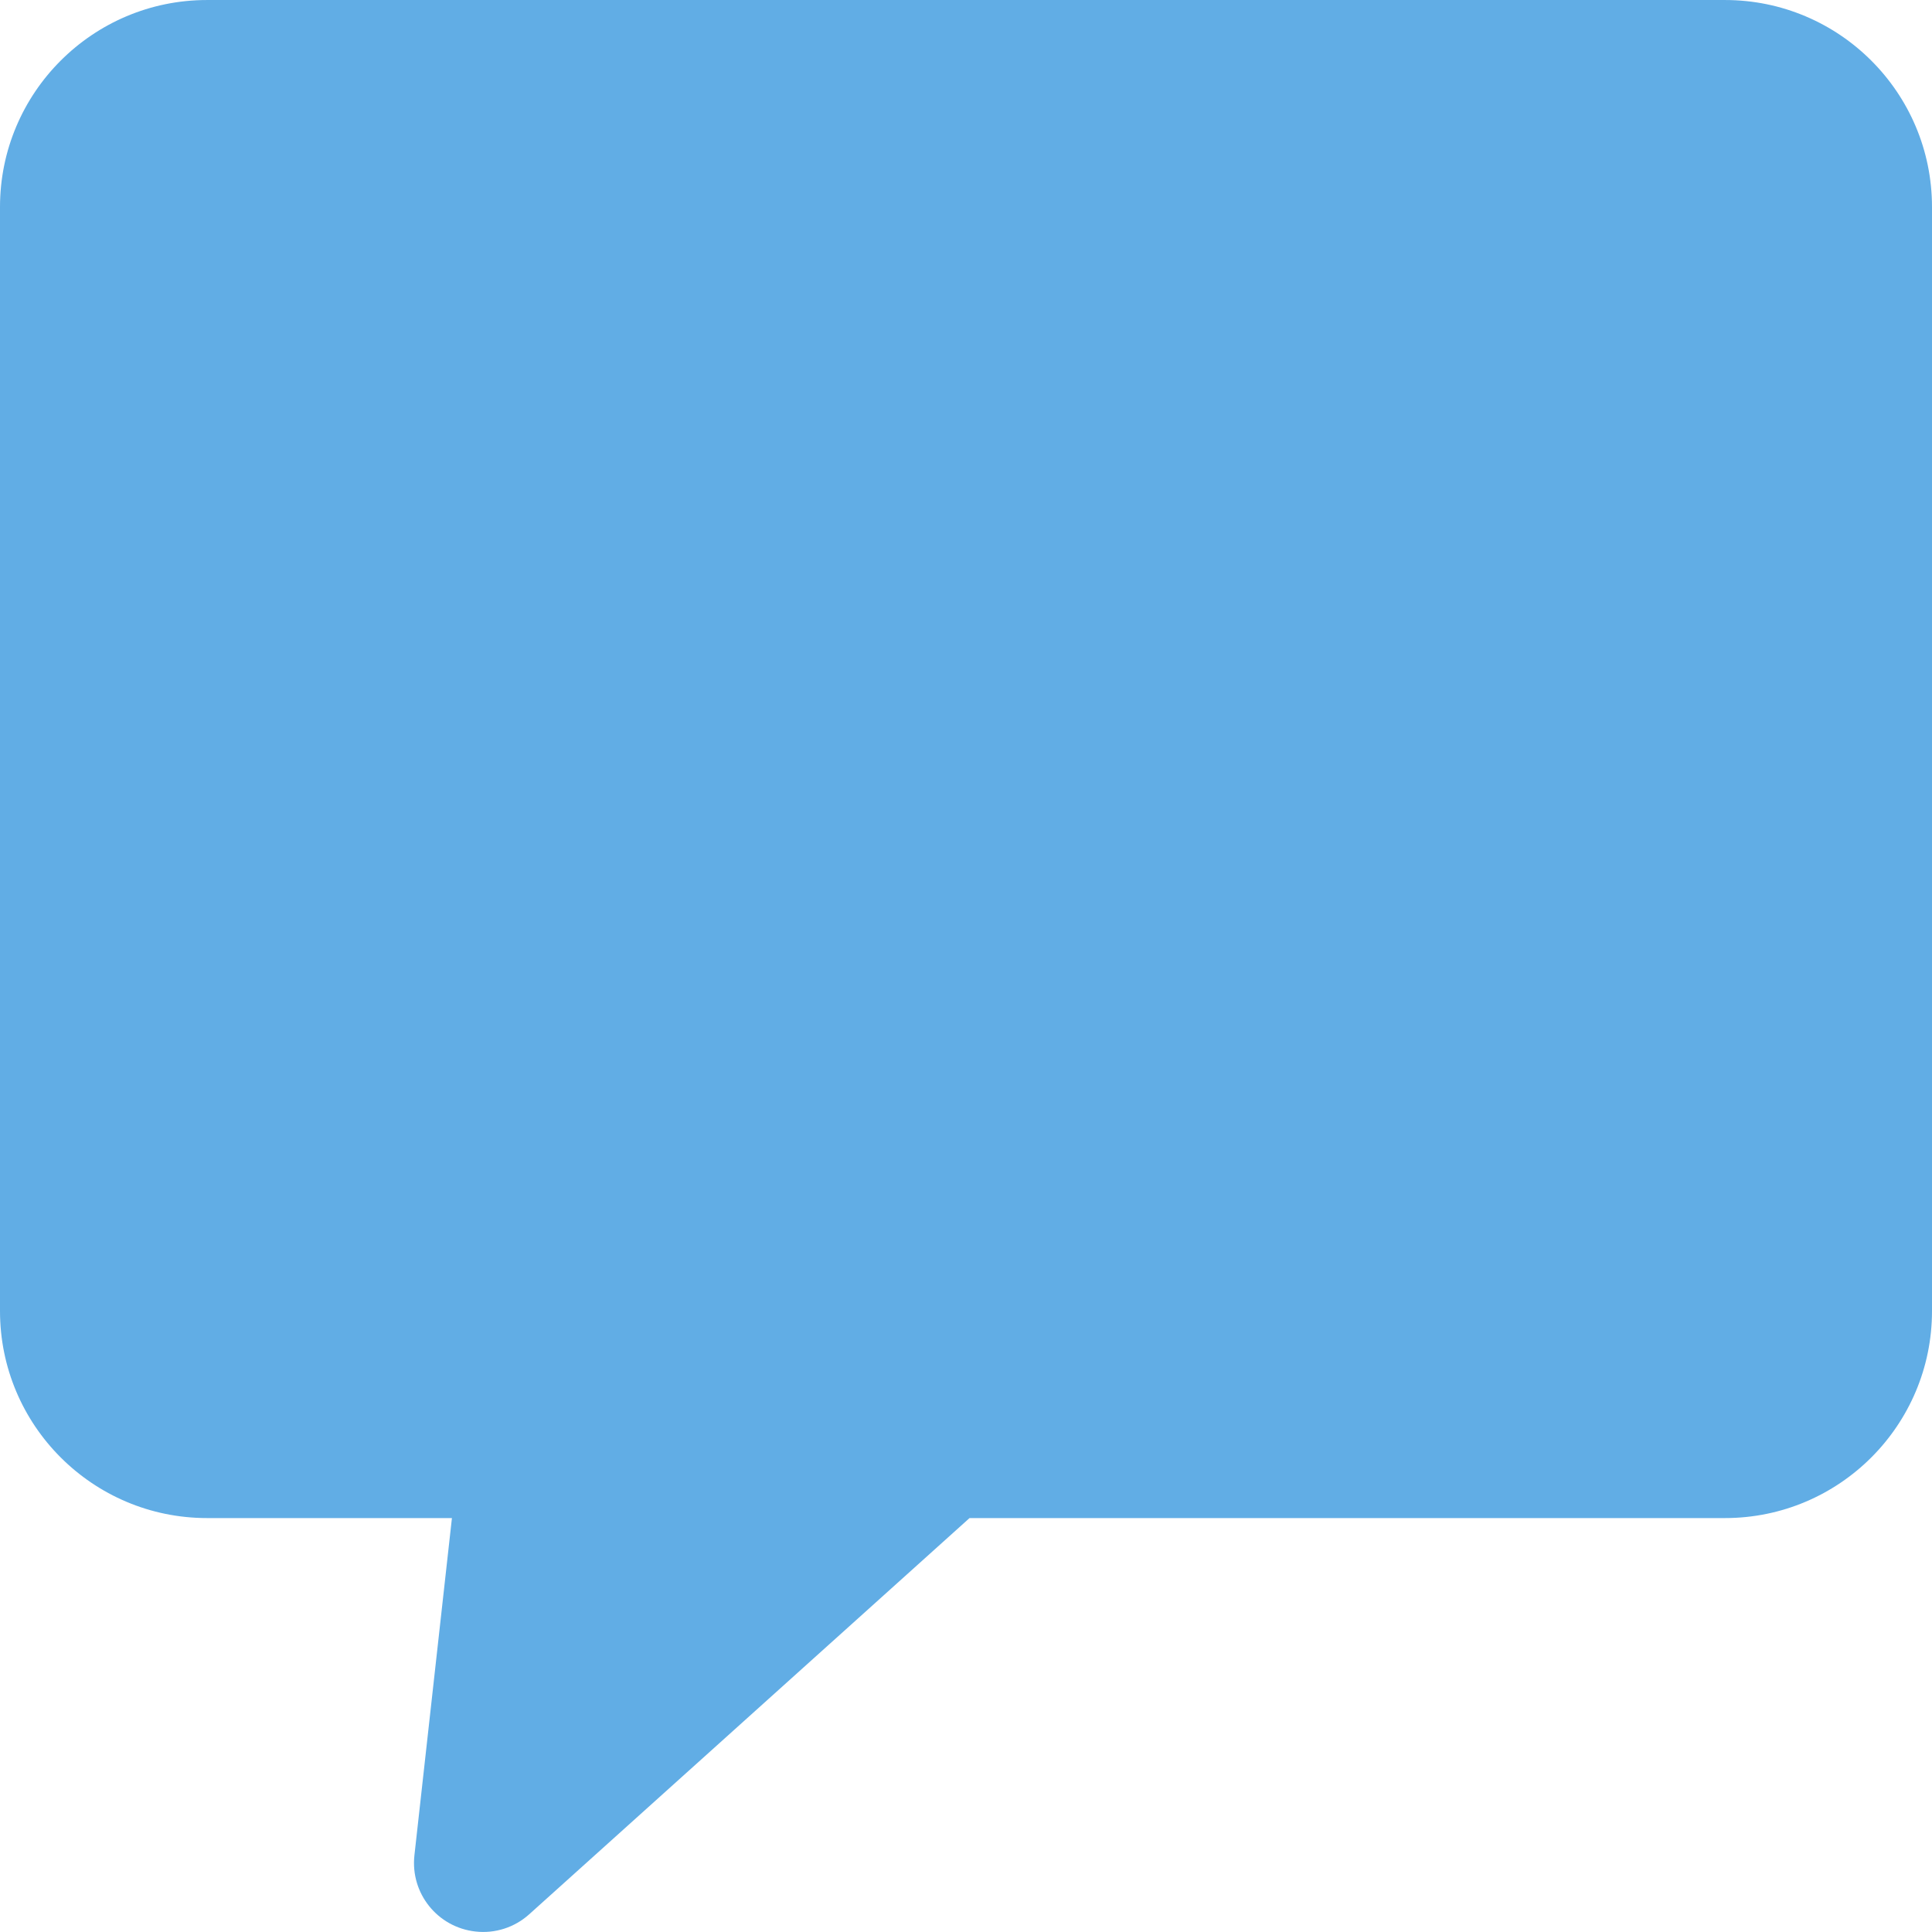 <svg width="12" height="12" viewBox="0 0 12 12" fill="none" xmlns="http://www.w3.org/2000/svg">
<path d="M10.714 9.15527e-05H1.286C0.576 9.15527e-05 0 0.576 0 1.286V8.143C0 8.853 0.576 9.429 1.286 9.429H2.807L2.574 11.524C2.548 11.76 2.718 11.971 2.953 11.997C3.074 12.011 3.196 11.972 3.287 11.89L6.022 9.429H10.714C11.424 9.429 12 8.853 12 8.143V1.286C12 0.576 11.424 9.15527e-05 10.714 9.15527e-05Z" fill="#61ADE5"/>
</svg>
